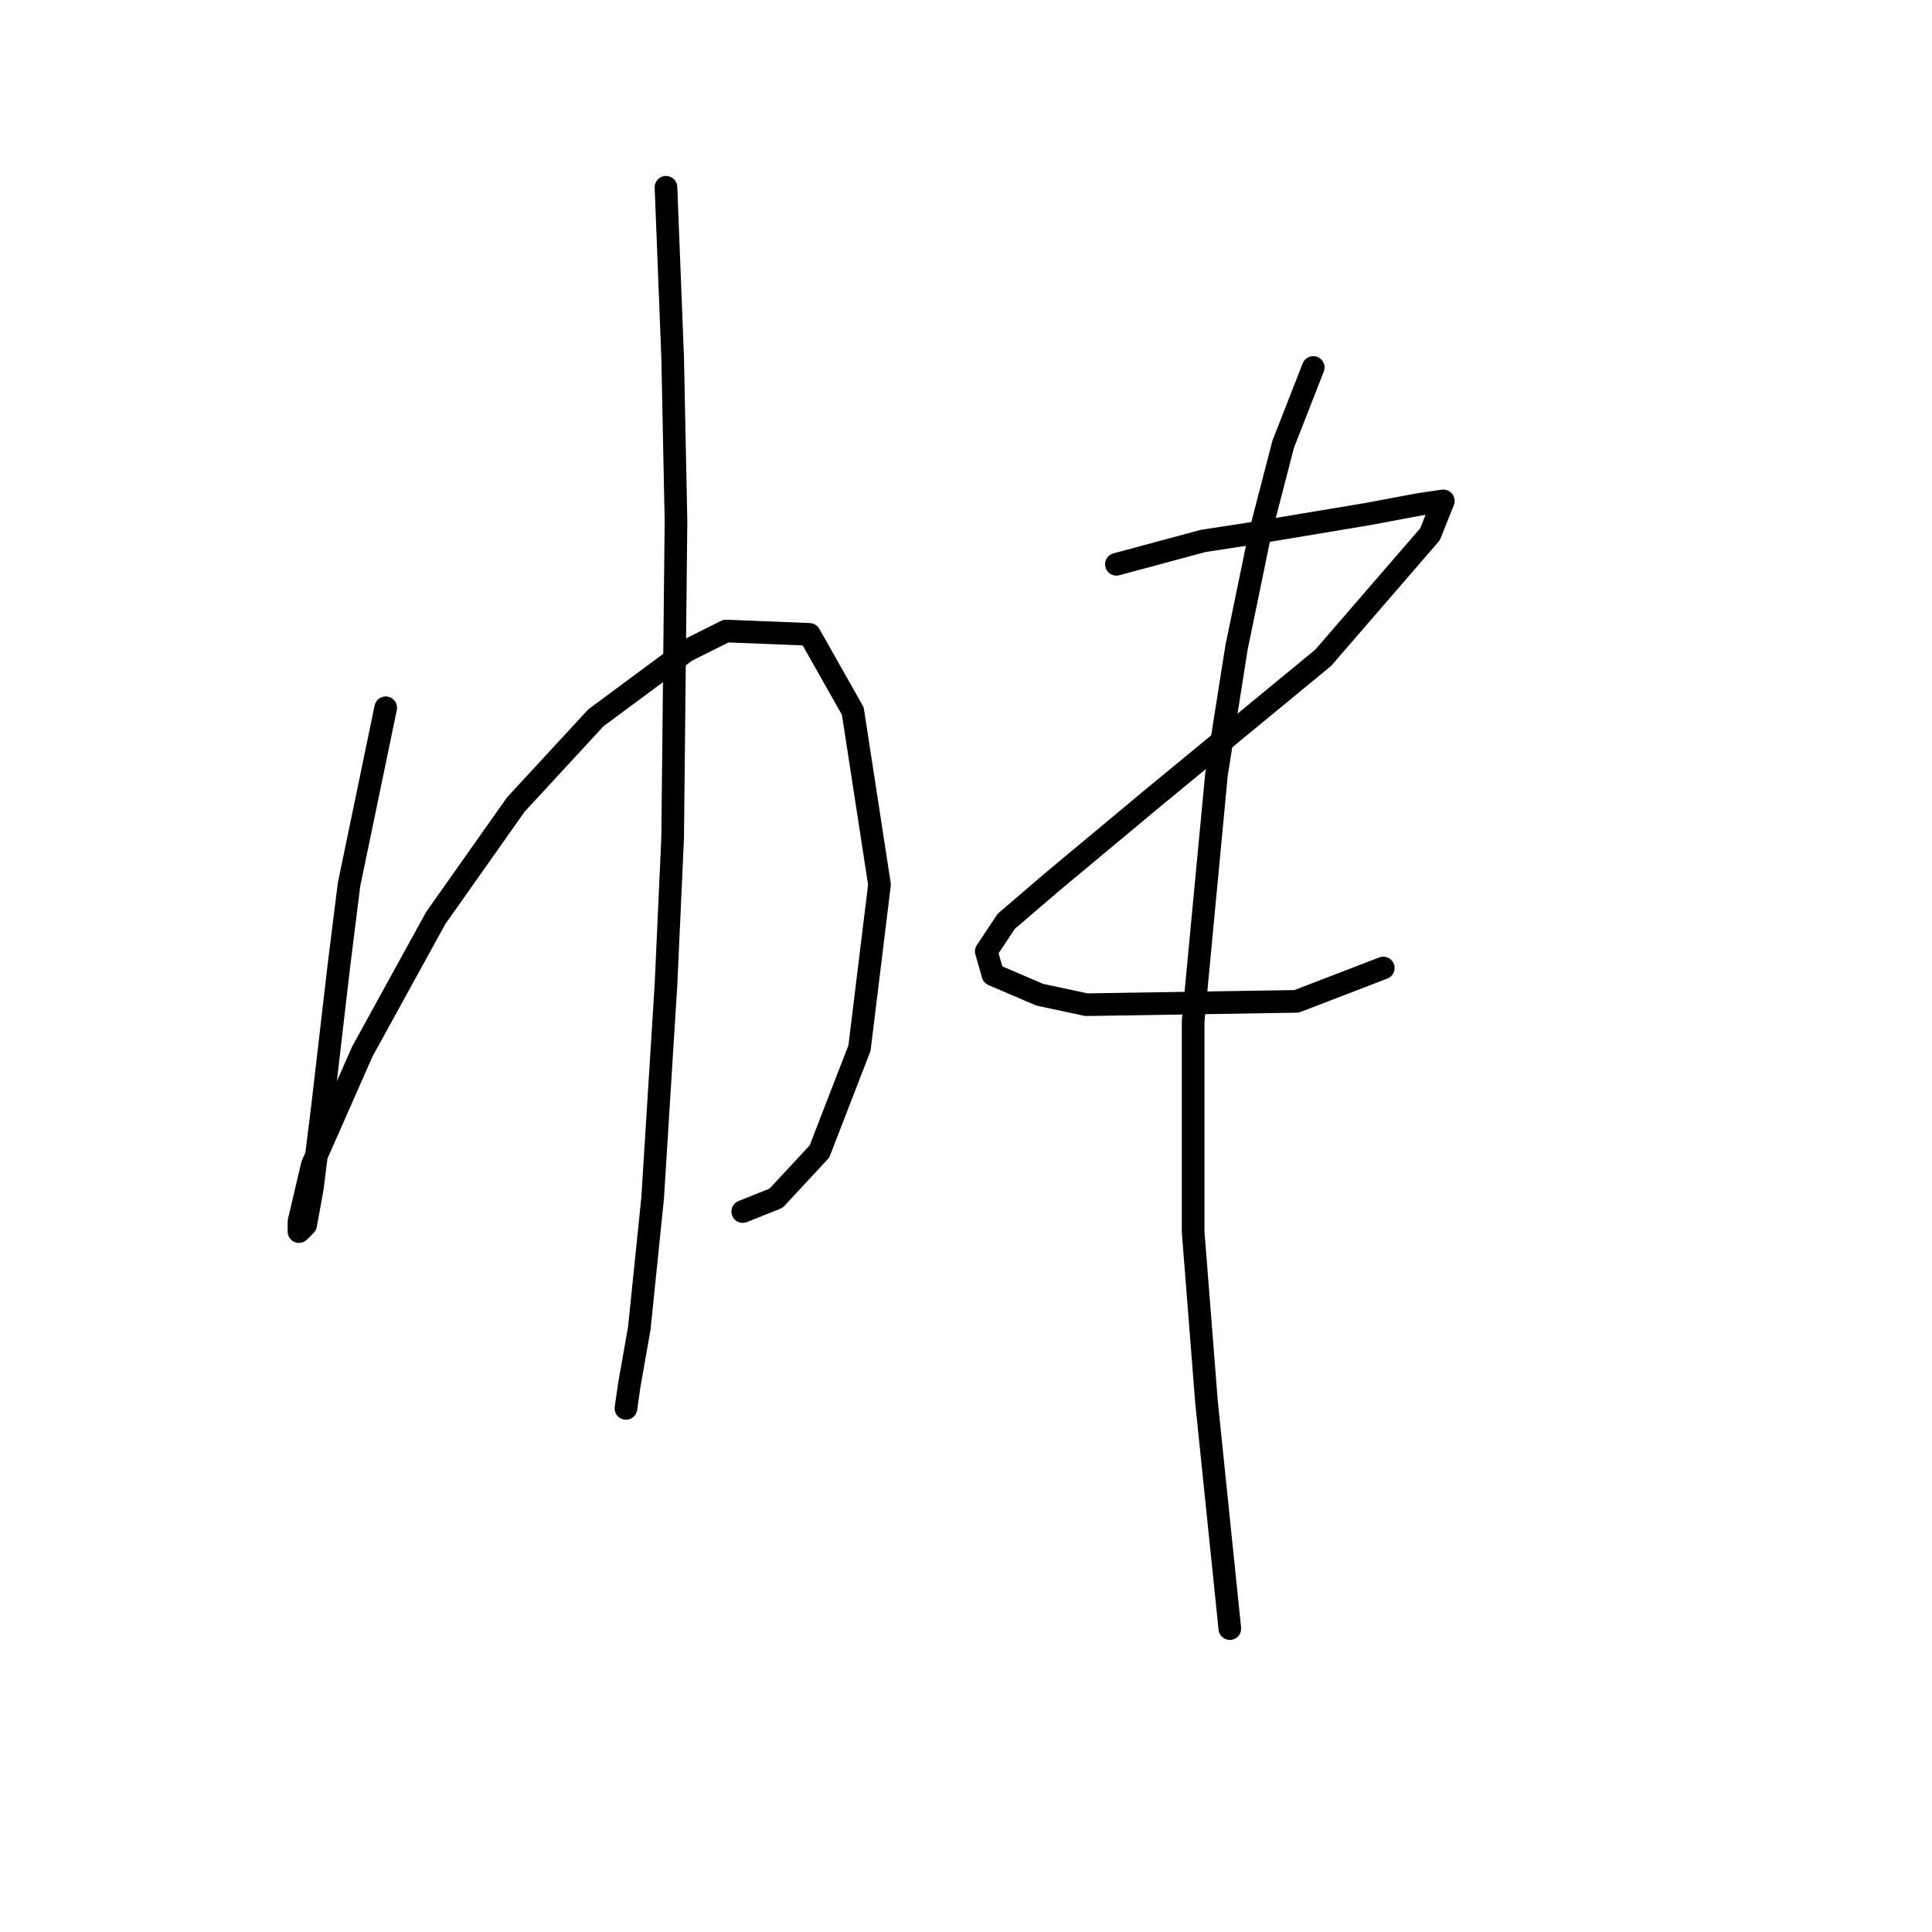 <?xml version="1.0" standalone="no"?>
    <svg width="256" height="256" xmlns="http://www.w3.org/2000/svg" version="1.1">
    <polyline stroke="black" stroke-width="3" stroke-linecap="round" fill="transparent" stroke-linejoin="round" points="51.11 93.782 46.247 117.213 44.921 127.823 42.711 146.833 41.385 157.443 40.5 162.306 39.616 163.19 39.616 161.864 41.385 154.348 48.016 139.317 57.742 121.634 68.352 106.603 78.962 95.109 90.898 86.267 96.203 83.614 107.255 84.056 113.003 94.224 116.539 117.213 113.887 138.875 108.582 152.58 102.835 158.769 98.414 160.537 98.414 160.537 " />
        <polyline stroke="black" stroke-width="3" stroke-linecap="round" fill="transparent" stroke-linejoin="round" points="88.246 24.817 89.13 47.363 89.572 69.026 89.13 111.024 88.246 130.476 86.477 158.769 84.709 176.01 83.383 183.526 82.941 186.62 82.941 186.62 " />
        <polyline stroke="black" stroke-width="3" stroke-linecap="round" fill="transparent" stroke-linejoin="round" points="147.927 74.773 159.422 71.678 165.169 70.794 175.779 69.026 181.084 68.141 188.157 66.815 191.252 66.373 189.483 70.794 175.337 87.151 152.79 105.719 139.528 116.771 133.338 122.076 130.686 126.055 131.57 129.149 137.759 131.802 143.949 133.128 171.8 132.686 183.294 128.265 183.294 128.265 " />
        <polyline stroke="black" stroke-width="3" stroke-linecap="round" fill="transparent" stroke-linejoin="round" points="174.01 48.69 170.032 58.858 166.937 70.794 163.842 85.825 161.19 102.624 158.095 135.338 158.095 163.19 159.864 185.736 162.958 215.798 162.958 215.798 " />
        </svg>